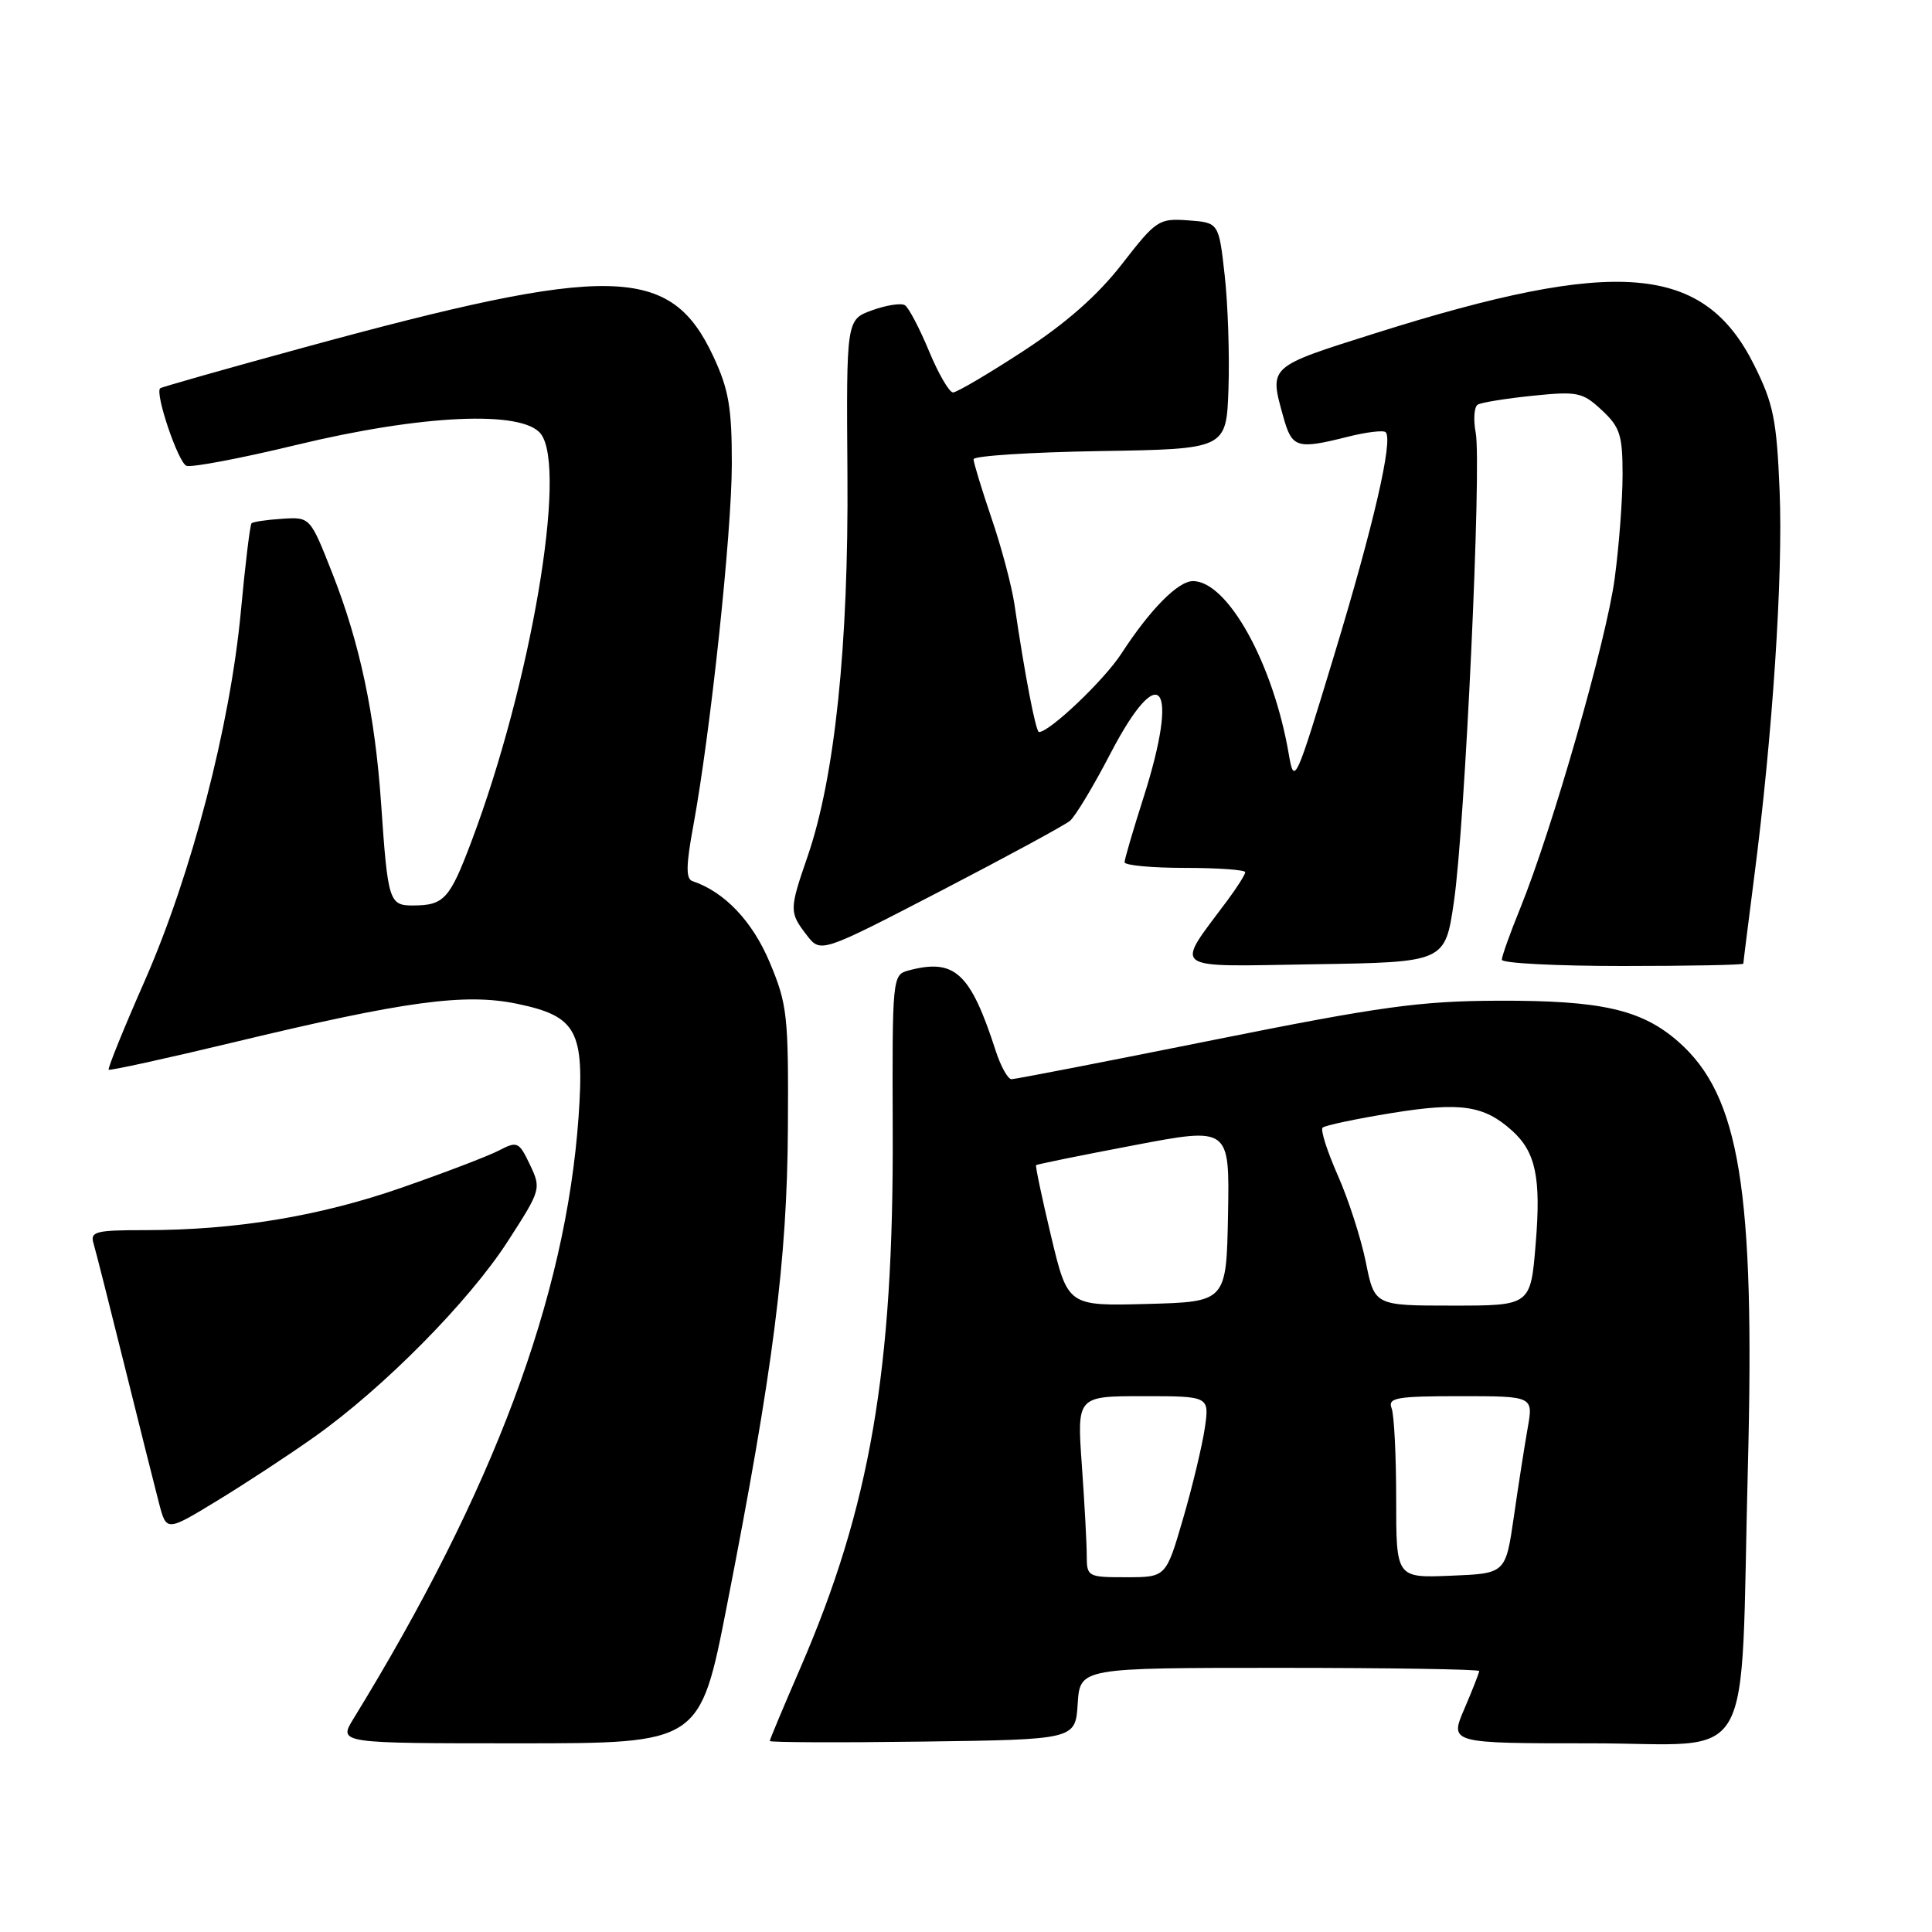 <?xml version="1.0" encoding="UTF-8" standalone="no"?>
<!DOCTYPE svg PUBLIC "-//W3C//DTD SVG 1.1//EN" "http://www.w3.org/Graphics/SVG/1.1/DTD/svg11.dtd" >
<svg xmlns="http://www.w3.org/2000/svg" xmlns:xlink="http://www.w3.org/1999/xlink" version="1.1" viewBox="0 0 256 256">
 <g >
 <path fill="currentColor"
d=" M 96.32 212.75 C 102.46 181.41 104.30 167.02 104.40 149.50 C 104.49 134.57 104.33 133.10 102.00 127.54 C 99.71 122.07 96.00 118.17 91.75 116.75 C 90.87 116.46 90.90 114.65 91.86 109.46 C 94.15 97.01 96.96 70.68 96.97 61.50 C 96.98 54.05 96.56 51.60 94.54 47.27 C 88.86 35.06 81.05 34.90 40.00 46.12 C 29.82 48.90 21.37 51.30 21.22 51.45 C 20.51 52.15 23.62 61.30 24.70 61.72 C 25.37 61.97 31.90 60.74 39.21 58.97 C 55.91 54.93 69.26 54.33 71.67 57.50 C 75.19 62.15 70.34 90.64 62.47 111.49 C 59.59 119.13 58.84 119.96 54.77 119.98 C 51.56 120.00 51.39 119.47 50.50 106.50 C 49.69 94.72 47.69 85.24 44.05 76.00 C 41.10 68.50 41.10 68.50 37.39 68.74 C 35.36 68.87 33.53 69.14 33.33 69.34 C 33.13 69.54 32.49 74.81 31.91 81.07 C 30.49 96.20 25.36 115.90 19.17 129.98 C 16.39 136.29 14.25 141.58 14.40 141.74 C 14.56 141.89 22.07 140.25 31.09 138.08 C 53.71 132.64 61.62 131.57 68.53 133.01 C 76.43 134.65 77.47 136.58 76.66 148.03 C 74.96 171.94 65.39 197.52 46.83 227.75 C 44.84 231.00 44.84 231.00 68.79 231.00 C 92.75 231.00 92.75 231.00 96.32 212.75 Z  M 142.80 225.75 C 143.11 221.00 143.11 221.00 169.55 221.00 C 184.10 221.00 196.00 221.19 196.00 221.42 C 196.00 221.65 195.12 223.90 194.04 226.42 C 192.07 231.00 192.07 231.00 210.90 231.00 C 232.95 231.00 230.55 235.23 231.60 194.50 C 232.56 157.63 230.53 145.18 222.39 138.03 C 217.52 133.76 212.18 132.55 198.50 132.60 C 188.15 132.64 182.96 133.35 160.70 137.82 C 146.52 140.67 134.51 143.00 134.03 143.00 C 133.55 143.00 132.61 141.31 131.94 139.25 C 128.58 128.86 126.51 126.95 120.36 128.60 C 118.25 129.17 118.22 129.53 118.29 149.84 C 118.42 181.53 115.29 199.69 106.06 220.99 C 103.83 226.14 102.00 230.50 102.00 230.69 C 102.00 230.88 111.11 230.92 122.25 230.77 C 142.50 230.50 142.50 230.50 142.80 225.75 Z  M 41.71 190.36 C 50.83 183.89 62.11 172.48 67.25 164.53 C 71.69 157.66 71.73 157.51 70.22 154.33 C 68.76 151.27 68.55 151.18 66.08 152.46 C 64.65 153.20 58.86 155.41 53.23 157.37 C 42.35 161.16 31.22 163.00 19.21 163.00 C 12.68 163.00 11.92 163.19 12.39 164.75 C 12.68 165.71 14.53 173.03 16.51 181.00 C 18.49 188.97 20.54 197.17 21.08 199.22 C 22.06 202.94 22.06 202.94 28.78 198.85 C 32.48 196.60 38.30 192.78 41.71 190.36 Z  M 192.65 119.50 C 194.12 109.42 196.34 61.64 195.54 57.35 C 195.21 55.59 195.33 53.92 195.80 53.62 C 196.28 53.33 199.55 52.80 203.08 52.44 C 209.04 51.83 209.70 51.97 212.25 54.35 C 214.66 56.59 215.00 57.65 215.00 62.88 C 215.00 66.17 214.53 72.38 213.95 76.68 C 212.86 84.84 205.67 109.92 201.45 120.32 C 200.10 123.63 199.00 126.72 199.00 127.17 C 199.00 127.63 206.20 128.00 215.00 128.00 C 223.80 128.00 231.00 127.86 231.00 127.69 C 231.00 127.51 231.64 122.45 232.41 116.44 C 234.88 97.40 236.27 76.32 235.81 65.09 C 235.42 55.59 234.99 53.49 232.43 48.36 C 225.75 34.99 214.32 34.03 182.25 44.15 C 167.97 48.66 168.17 48.48 170.05 55.25 C 171.20 59.38 171.84 59.57 178.60 57.87 C 181.06 57.25 183.32 56.98 183.61 57.27 C 184.62 58.29 182.01 69.60 176.77 86.86 C 171.65 103.75 171.49 104.10 170.77 99.93 C 168.72 87.92 162.67 77.00 158.07 77.00 C 156.09 77.00 152.37 80.78 148.58 86.62 C 146.30 90.13 139.08 97.00 137.67 97.00 C 137.25 97.00 135.79 89.44 134.42 80.08 C 134.06 77.66 132.70 72.51 131.38 68.66 C 130.07 64.80 129.00 61.29 129.00 60.85 C 129.00 60.41 136.54 59.92 145.75 59.77 C 162.50 59.50 162.50 59.50 162.78 51.50 C 162.93 47.10 162.71 40.35 162.28 36.50 C 161.50 29.50 161.50 29.50 157.45 29.20 C 153.55 28.92 153.21 29.14 148.66 35.00 C 145.44 39.14 141.26 42.83 135.56 46.54 C 130.96 49.54 126.78 52.00 126.28 52.00 C 125.78 52.00 124.34 49.52 123.09 46.50 C 121.83 43.47 120.40 40.75 119.90 40.44 C 119.40 40.13 117.45 40.43 115.57 41.11 C 112.14 42.35 112.14 42.35 112.29 62.92 C 112.45 85.47 110.62 102.99 107.02 113.45 C 104.57 120.56 104.57 120.88 106.89 123.90 C 108.74 126.30 108.74 126.30 124.62 118.07 C 133.35 113.54 141.07 109.35 141.77 108.77 C 142.47 108.19 144.89 104.18 147.13 99.86 C 153.76 87.13 156.34 90.59 151.51 105.71 C 150.14 110.00 149.02 113.84 149.01 114.25 C 149.01 114.66 152.60 115.00 157.00 115.00 C 161.40 115.00 165.00 115.26 165.00 115.57 C 165.00 115.88 163.93 117.57 162.63 119.32 C 155.62 128.74 154.72 128.08 174.11 127.77 C 191.48 127.50 191.48 127.50 192.65 119.50 Z  M 144.00 206.15 C 144.00 204.59 143.71 199.19 143.35 194.15 C 142.70 185.00 142.70 185.00 151.48 185.00 C 160.26 185.00 160.26 185.00 159.64 189.25 C 159.29 191.59 158.00 196.99 156.76 201.24 C 154.50 208.99 154.50 208.99 149.25 208.99 C 144.15 209.00 144.00 208.92 144.00 206.15 Z  M 185.00 198.63 C 185.00 192.87 184.73 187.45 184.39 186.58 C 183.87 185.21 185.05 185.00 193.48 185.00 C 203.18 185.00 203.18 185.00 202.42 189.25 C 202.01 191.59 201.18 196.88 200.59 201.00 C 199.50 208.50 199.50 208.50 192.25 208.79 C 185.00 209.09 185.00 209.09 185.00 198.63 Z  M 139.28 163.83 C 138.07 158.75 137.17 154.50 137.29 154.39 C 137.40 154.27 143.22 153.09 150.22 151.76 C 162.93 149.34 162.93 149.34 162.72 160.92 C 162.50 172.50 162.50 172.50 151.99 172.78 C 141.49 173.06 141.49 173.06 139.28 163.83 Z  M 180.98 167.25 C 180.34 164.09 178.67 158.90 177.26 155.73 C 175.86 152.56 174.95 149.72 175.25 149.42 C 175.54 149.13 179.68 148.25 184.43 147.48 C 193.55 146.01 196.63 146.46 200.36 149.82 C 203.49 152.64 204.21 156.05 203.49 164.75 C 202.82 173.00 202.82 173.00 192.48 173.00 C 182.14 173.00 182.14 173.00 180.98 167.25 Z "/>
</g>
</svg>